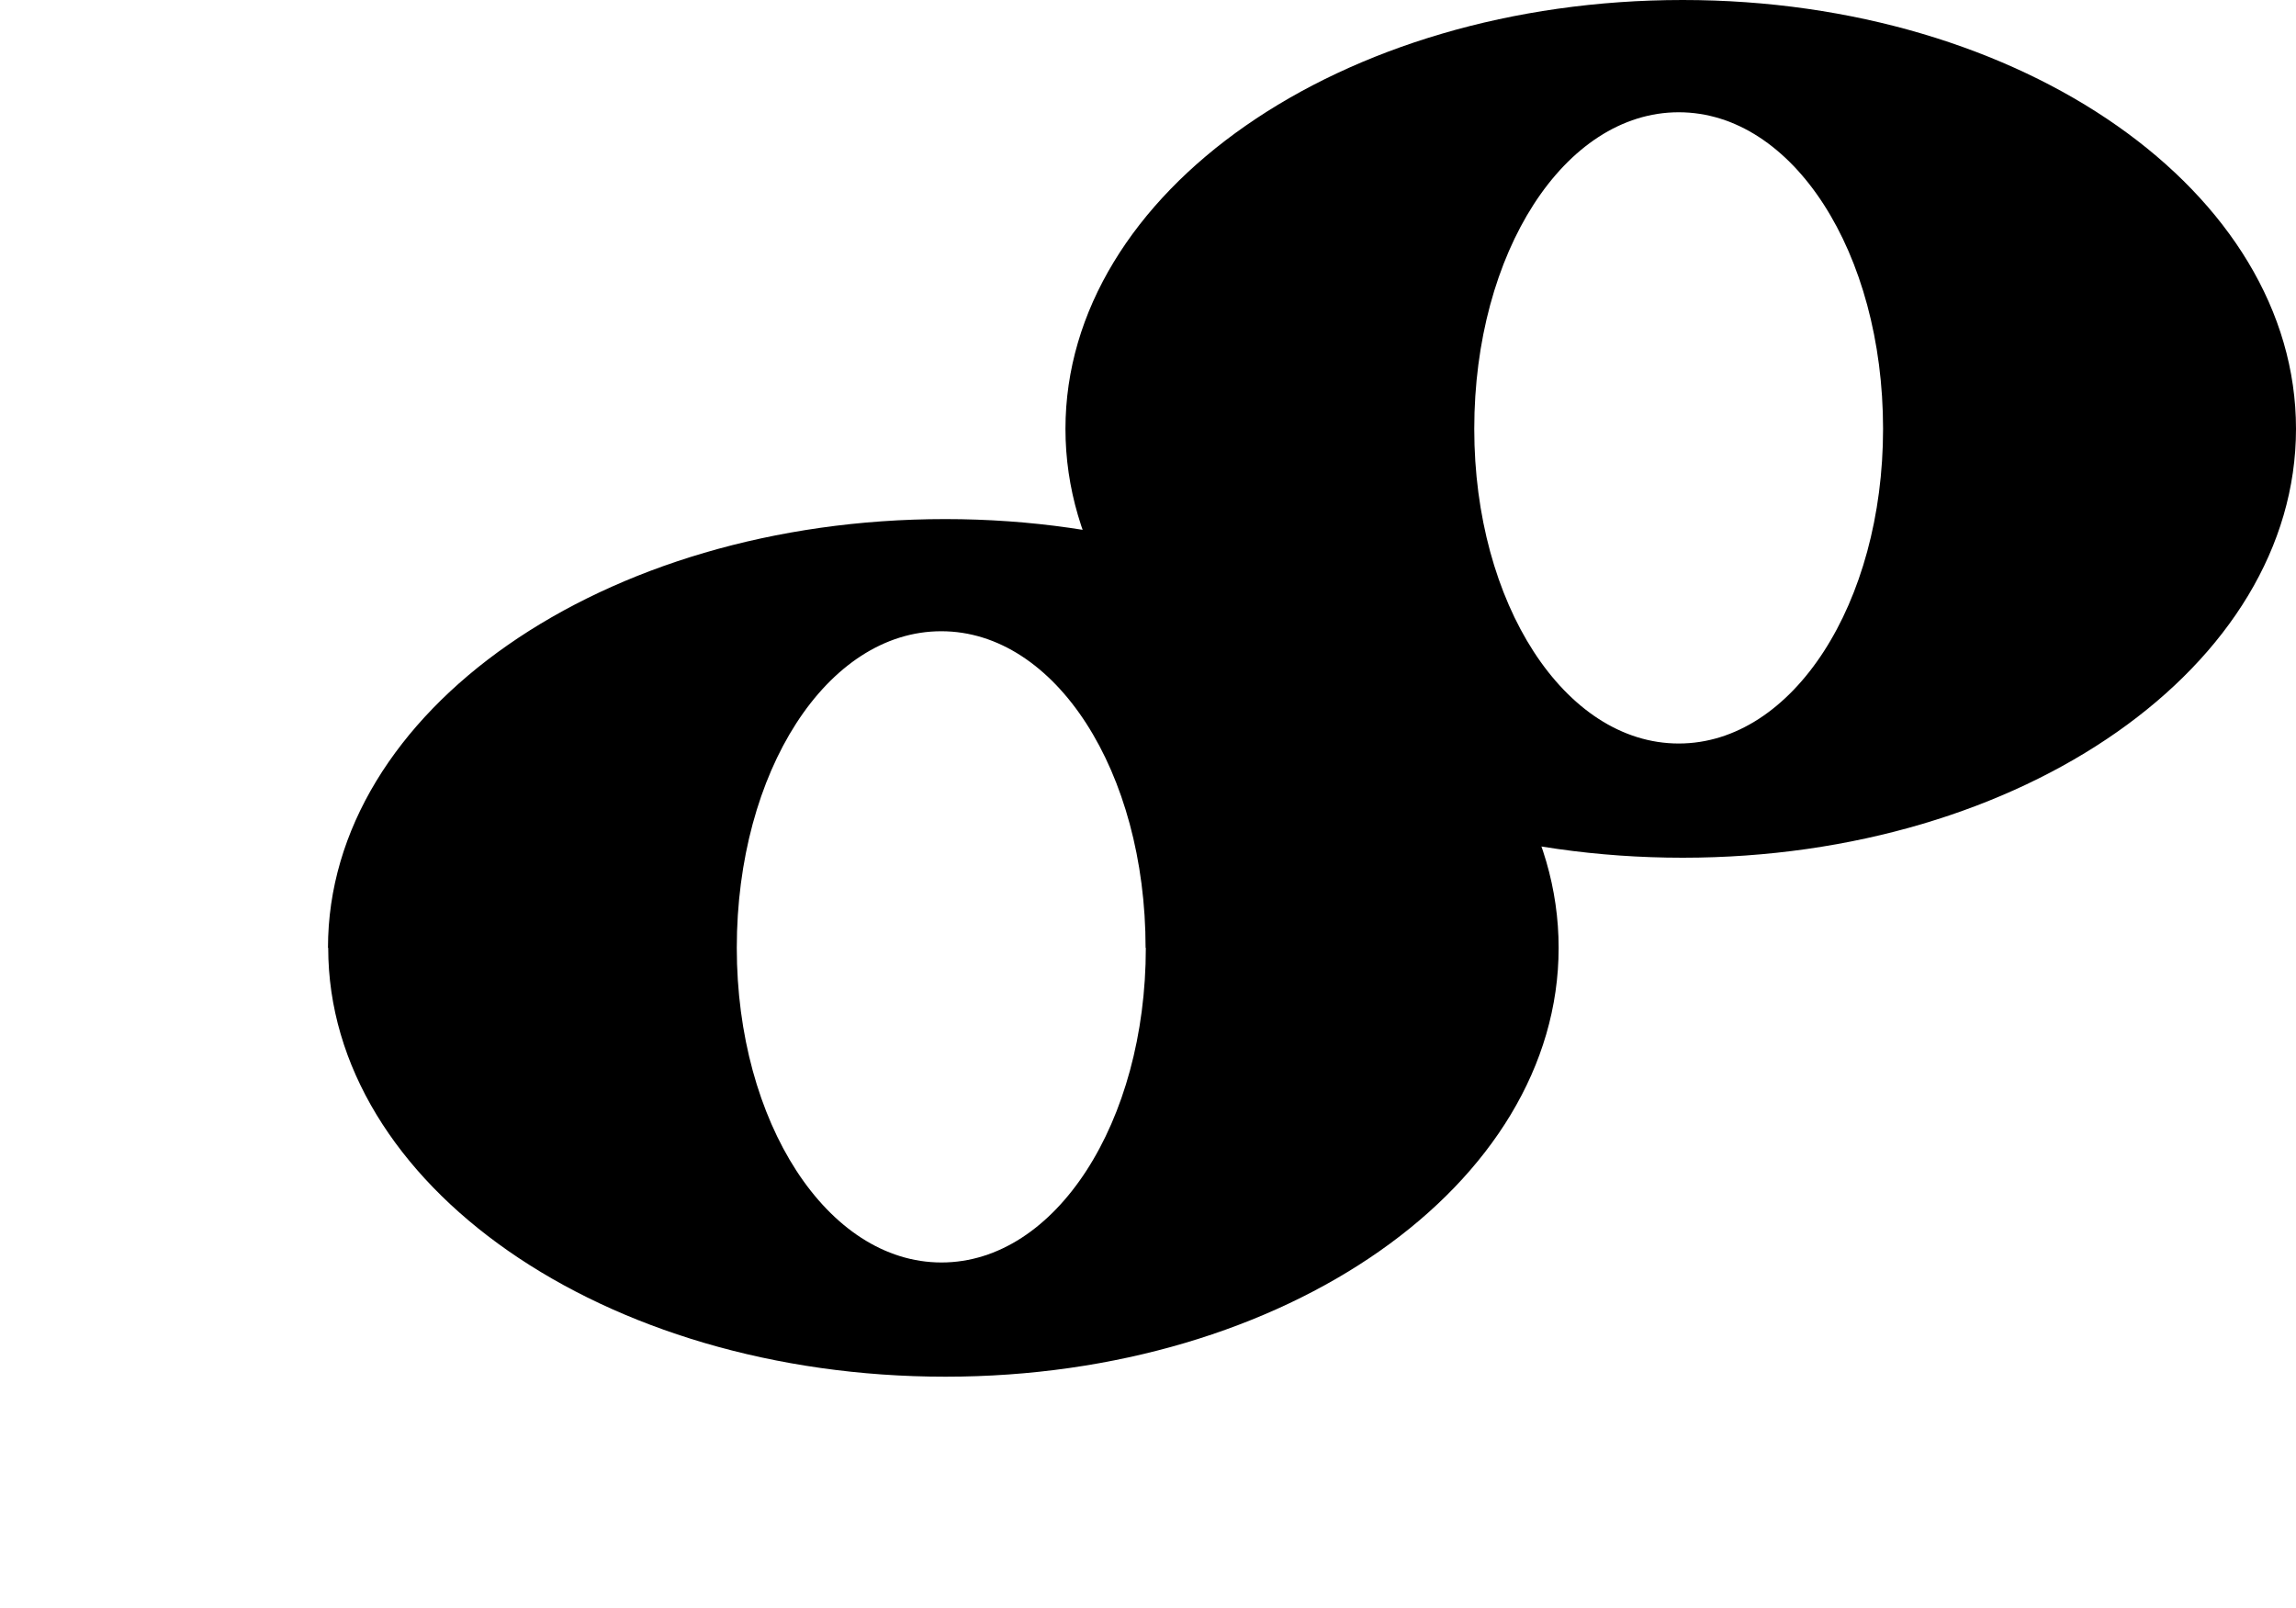 <svg id="Ebene_1" data-name="Ebene 1" xmlns="http://www.w3.org/2000/svg" viewBox="0 0 200 140.1">
  <defs>
    <style>
      .cls-1 {
        fill: none;
      }
    </style>
  </defs>
  <title>LT8</title>
  <g>
    <rect class="cls-1" width="200" height="140.1"/>
    <path d="M163.92,37.25c0,15.19-7.85,27.41-17.8,27.41s-17.81-12.22-17.81-27.41c0-15.36,7.86-27.58,17.81-27.58S163.92,21.89,163.92,37.25Zm-71.22,0c0,20.6,23.92,37.36,53.77,37.36,29.67,0,53.42-16.76,53.42-37.36S176.14-.11,146.47-.11C116.62-.11,92.7,16.65,92.7,37.25Zm7,45.21c0,15.19-7.85,27.41-17.8,27.41S64.07,97.65,64.07,82.46c0-15.36,7.86-27.58,17.81-27.58S99.68,67.1,99.68,82.46Zm-71.22,0c0,20.6,23.91,37.36,53.77,37.36,29.67,0,53.41-16.76,53.41-37.36S111.9,45.11,82.23,45.11C52.37,45.11,28.46,61.87,28.46,82.46Z" transform="translate(0.11 0.11)"/>
  </g>
</svg>
